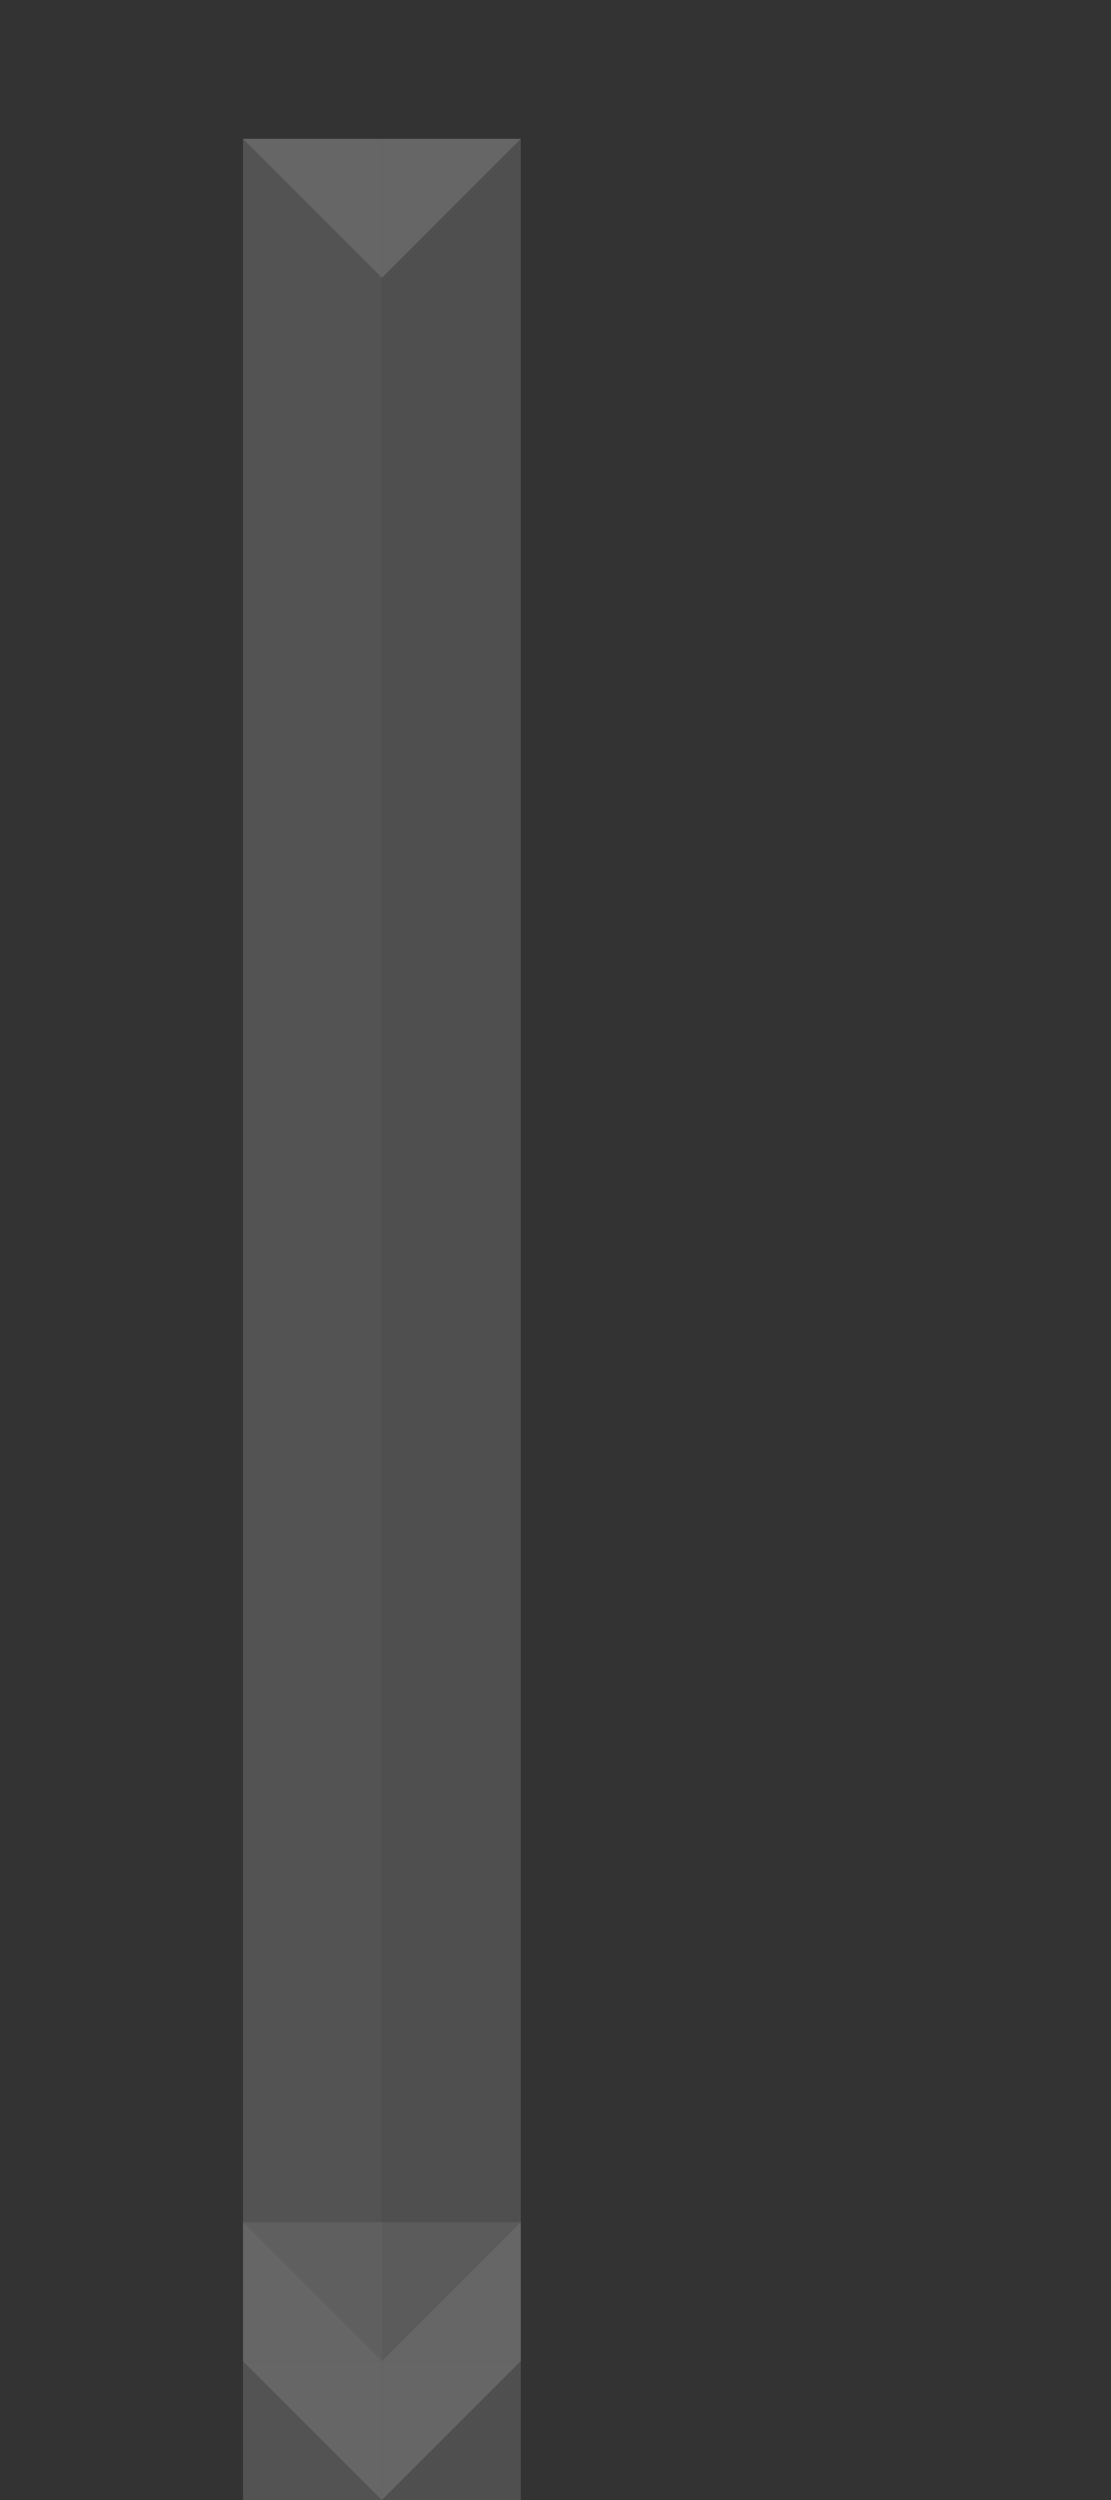 <?xml version="1.0" encoding="utf-8"?>
<!-- Generator: Adobe Illustrator 16.0.0, SVG Export Plug-In . SVG Version: 6.00 Build 0)  -->
<!DOCTYPE svg PUBLIC "-//W3C//DTD SVG 1.1//EN" "http://www.w3.org/Graphics/SVG/1.1/DTD/svg11.dtd">
<svg version="1.1" id="Layer_1" xmlns="http://www.w3.org/2000/svg" xmlns:xlink="http://www.w3.org/1999/xlink" x="0px" y="0px"
	 width="160px" height="360px" viewBox="0 0 160 360" enable-background="new 0 0 160 360" xml:space="preserve">
<rect x="0" y="0" width="160" height="360" fill="#333333" stroke="none"/>
<g opacity="0.25">
	<g>
		
			<line opacity="0.75" fill="none" stroke="#DDDDDD" stroke-width="20" stroke-miterlimit="10" enable-background="new    " x1="45" y1="20" x2="45" y2="360"/>
		
			<line opacity="0.75" fill="none" stroke="#CCCCCC" stroke-width="20" stroke-miterlimit="10" enable-background="new    " x1="65" y1="20" x2="65" y2="360"/>
	</g>
	<rect x="35" y="320" fill="#FFFFFF" width="40" height="20"/>
	<g>
		<polygon fill="#FFFFFF" points="67,28 55,40 55,20 75,20 		"/>
		<polygon fill="#FFFFFF" points="43,28 55,40 55,20 35,20 		"/>
	</g>
	<g>
		<polygon opacity="0.85" fill="#CCCCCC" enable-background="new    " points="67,328 55,340 55,320 75,320 		"/>
		<polygon opacity="0.85" fill="#DDDDDD" enable-background="new    " points="43,328 55,340 55,320 35,320 		"/>
	</g>
	<g>
		<polygon fill="#FFFFFF" points="67,348 55,360 55,340 75,340 		"/>
		<polygon fill="#FFFFFF" points="43,348 55,360 55,340 35,340 		"/>
	</g>
</g>
</svg>
